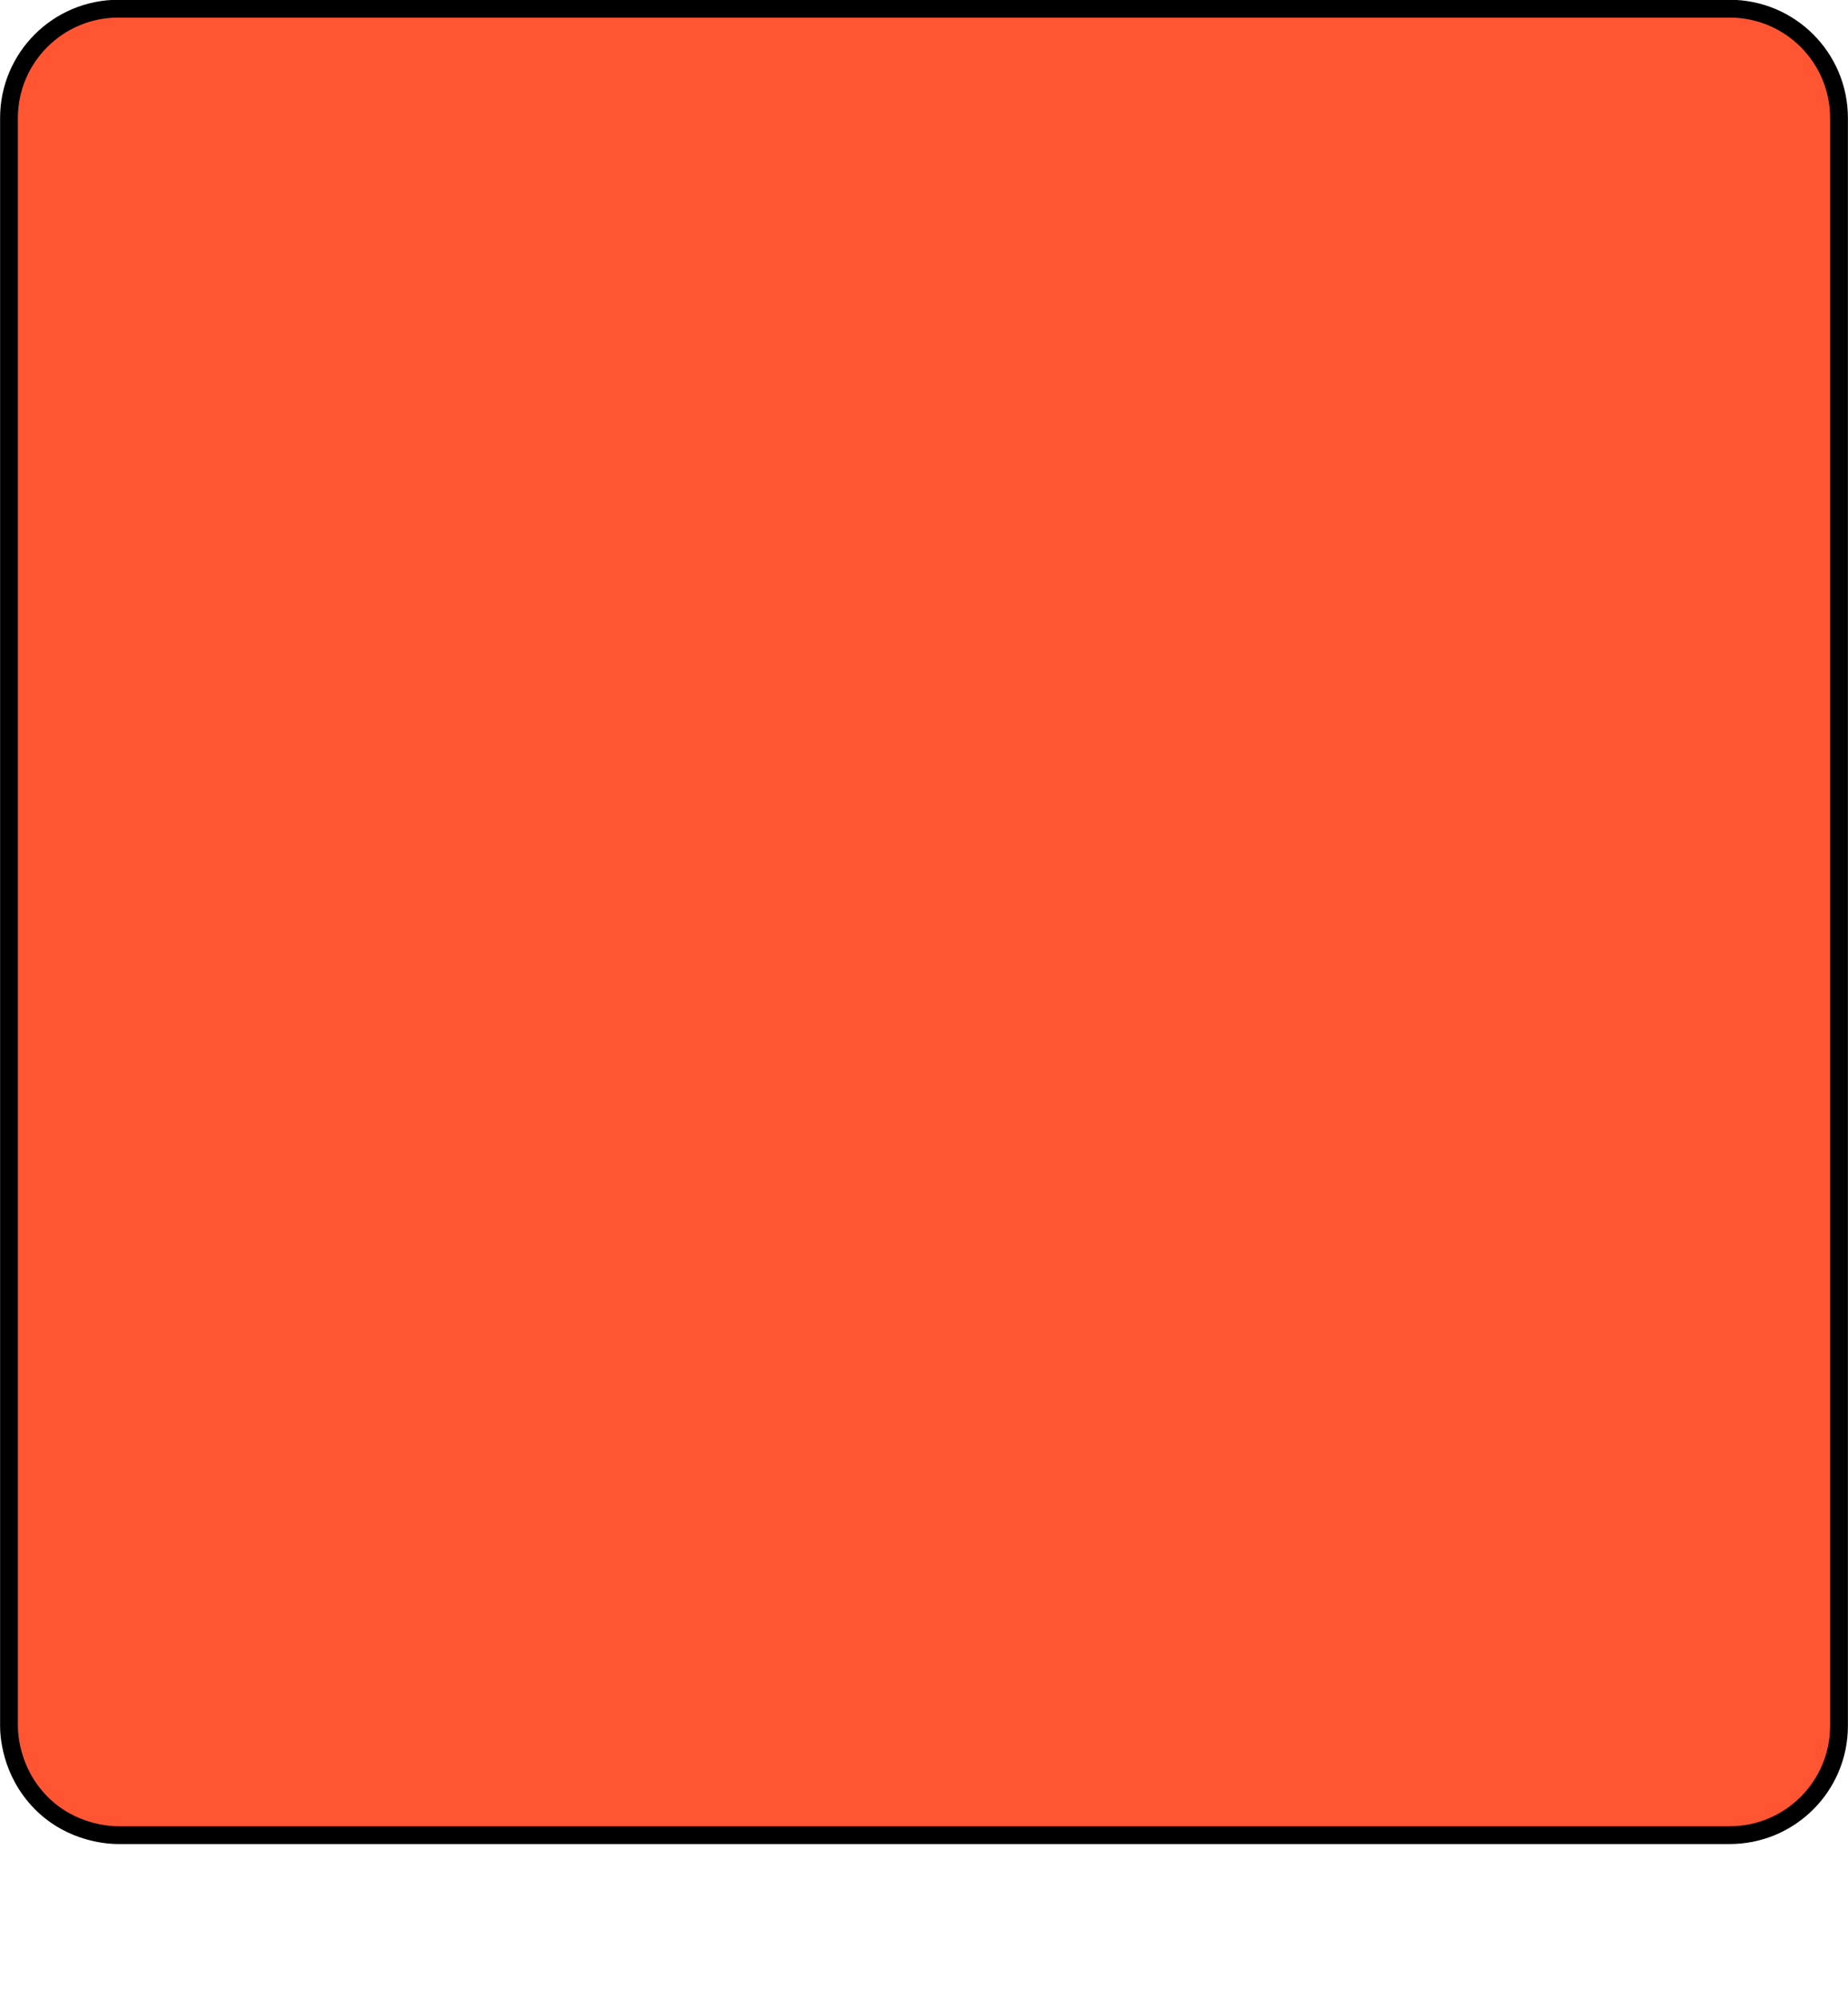 <?xml version="1.0" encoding="utf-8"?>
<!-- Generator: Adobe Illustrator 19.1.0, SVG Export Plug-In . SVG Version: 6.00 Build 0)  -->
<svg version="1.1"
	 id="svg4145" xmlns:svg="http://www.w3.org/2000/svg" xmlns:dc="http://purl.org/dc/elements/1.1/" xmlns:rdf="http://www.w3.org/1999/02/22-rdf-syntax-ns#" xmlns:cc="http://creativecommons.org/ns#"
	 xmlns="http://www.w3.org/2000/svg" xmlns:xlink="http://www.w3.org/1999/xlink" x="0px" y="0px" viewBox="0 0 370 400"
	 style="enable-background:new 0 0 370 400;" xml:space="preserve">
<style type="text/css">
	.st0{fill:#FF5533;stroke:#000000;stroke-width:3.566;stroke-linecap:round;stroke-linejoin:round;}
</style>
<g id="layer1" transform="translate(0,-652.362)">
	<path id="rect4146" class="st0" d="M23.7,1019.8c10.3,0,20.7,0,31,0h291.6c12.1,0,21.9-9.8,21.9-21.9V676
		c0-12.1-9.8-21.9-21.9-21.9l0,0H23.7c-12.1,0-21.9,9.8-21.9,21.9v321.9c0,1.5,0.2,9.1,6.4,15.4
		C14.4,1019.6,22.2,1019.8,23.7,1019.8L23.7,1019.8z"/>
</g>
</svg>
